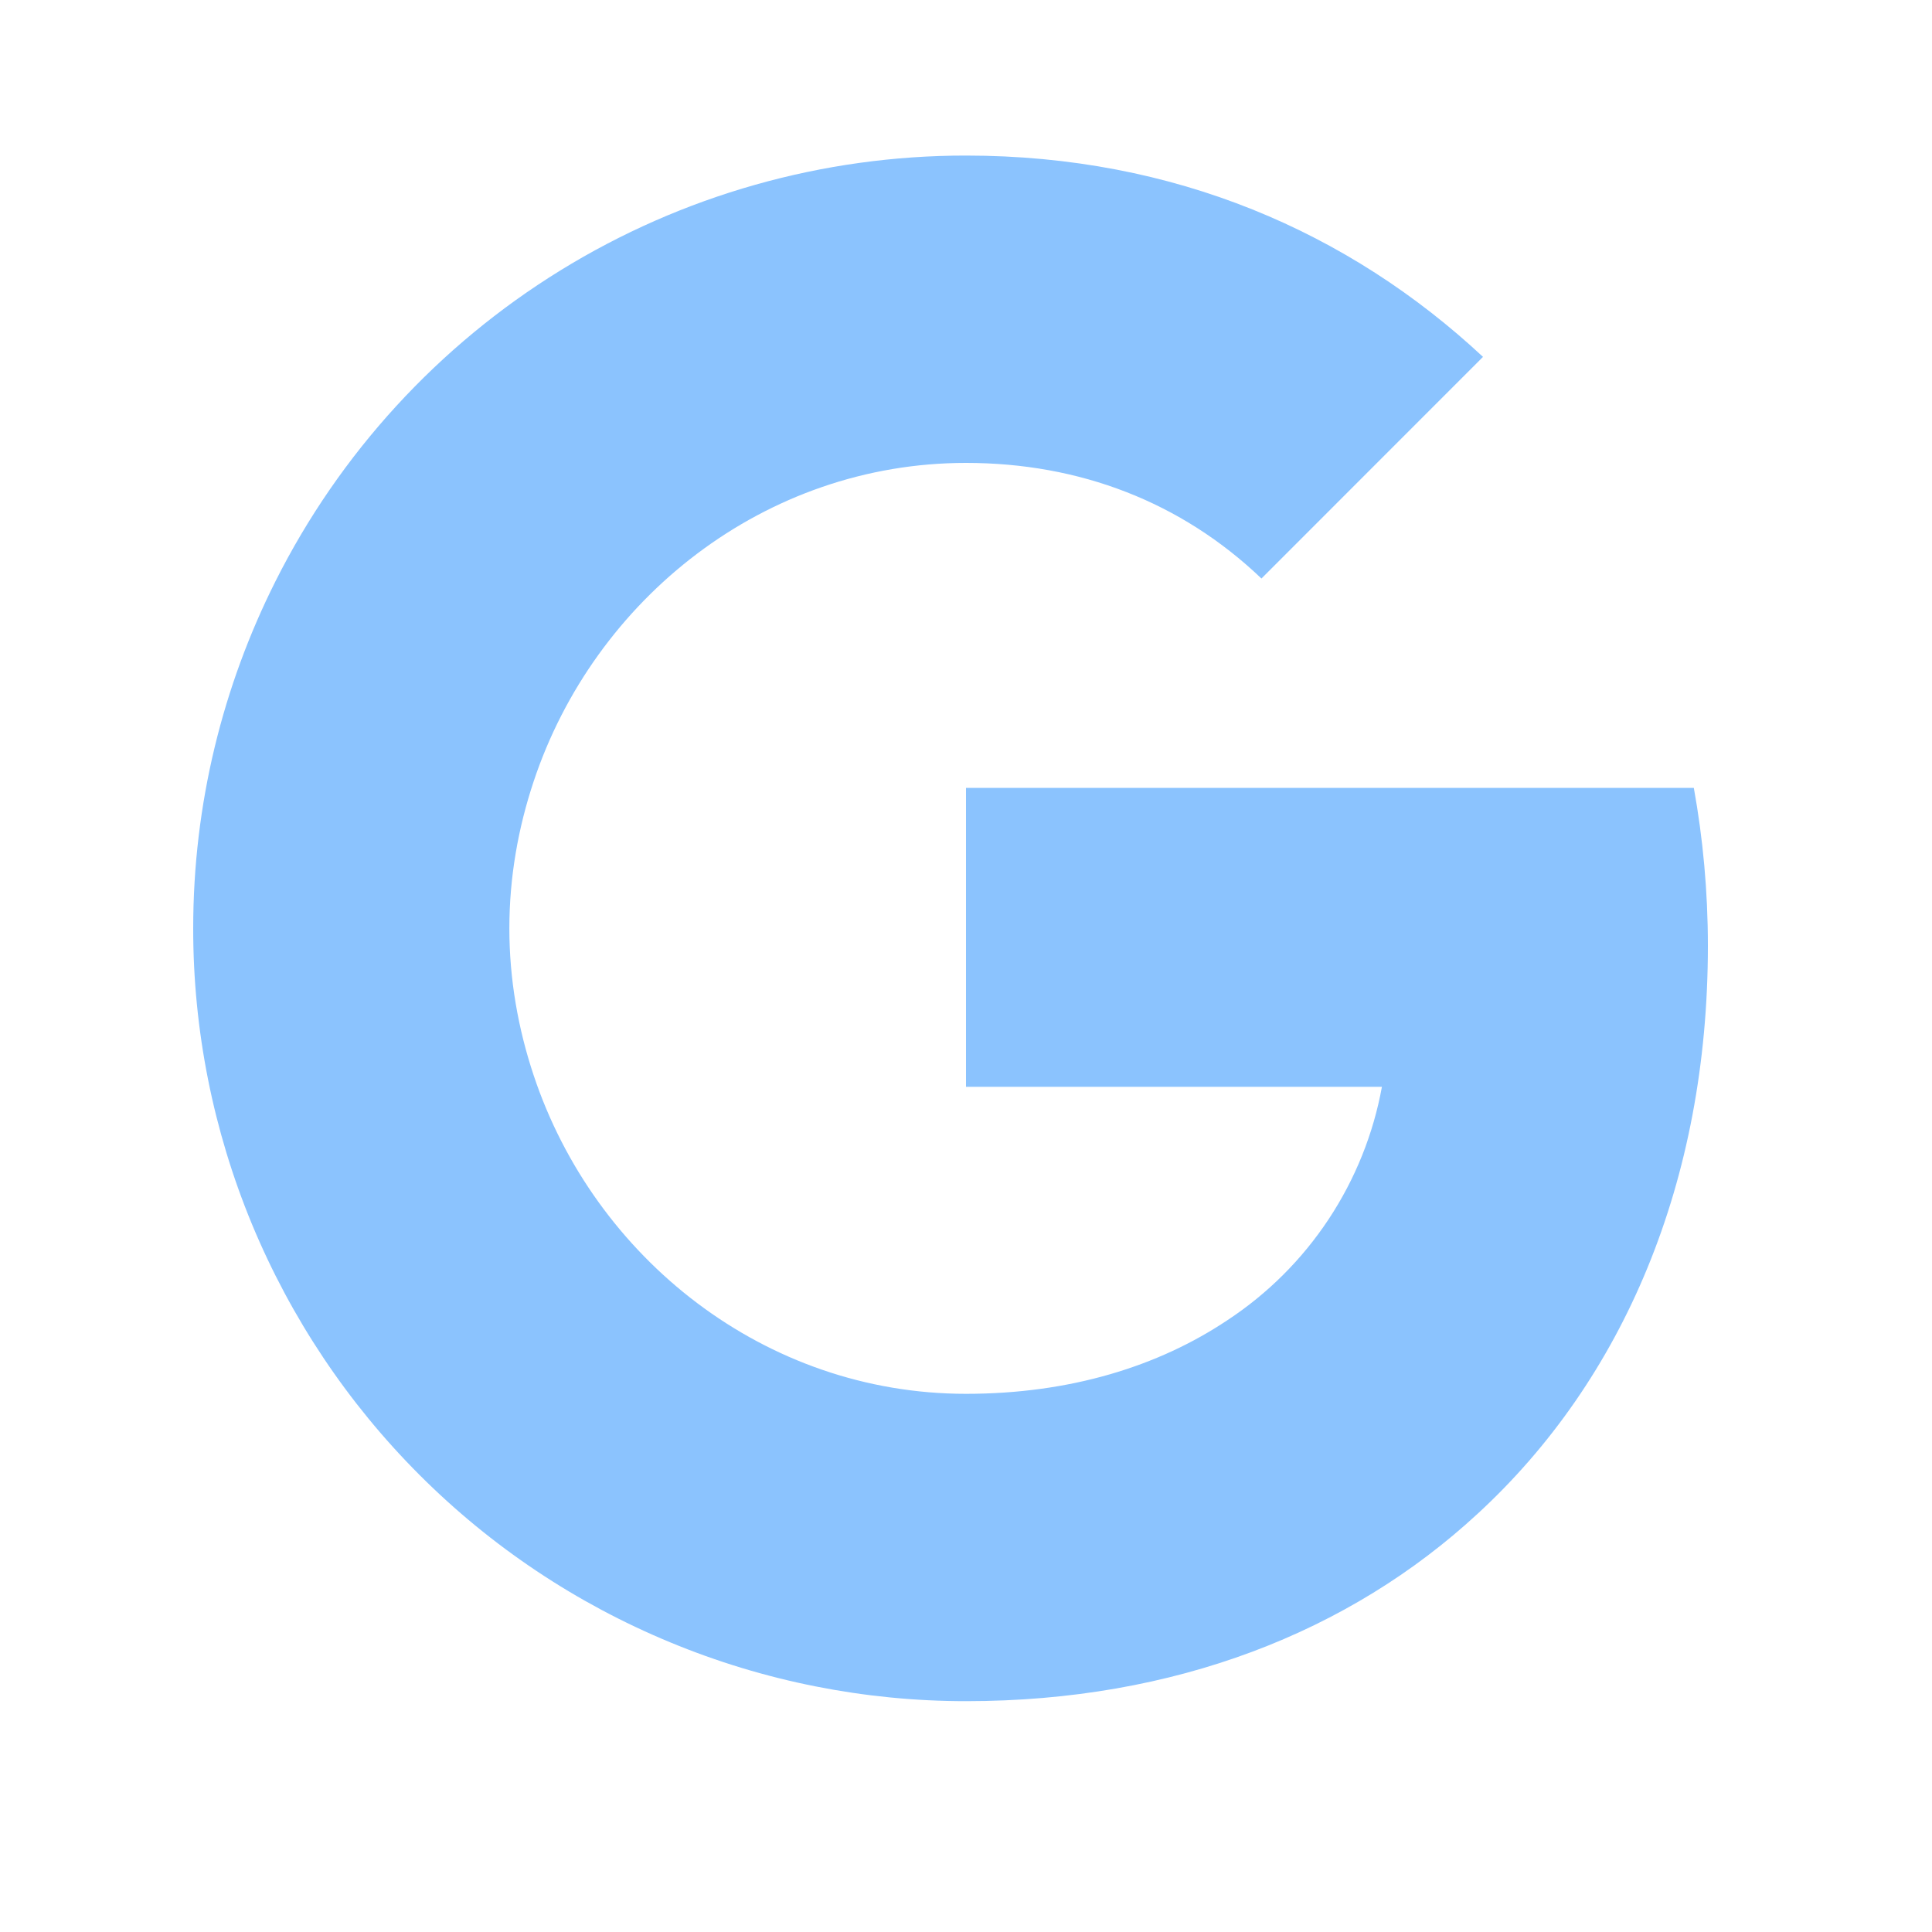 <svg width="25" height="25" viewBox="0 0 25 25" fill="none" xmlns="http://www.w3.org/2000/svg">
<path d="M3.564 7.523C4.396 5.866 5.672 4.473 7.25 3.5C8.828 2.527 10.646 2.012 12.5 2.013C15.195 2.013 17.459 3.004 19.19 4.618L16.323 7.486C15.286 6.495 13.968 5.99 12.5 5.99C9.895 5.99 7.69 7.75 6.905 10.113C6.705 10.713 6.591 11.353 6.591 12.013C6.591 12.673 6.705 13.313 6.905 13.913C7.691 16.277 9.895 18.036 12.5 18.036C13.845 18.036 14.99 17.681 15.886 17.081C16.405 16.739 16.85 16.295 17.193 15.776C17.536 15.257 17.771 14.674 17.882 14.063H12.5V10.195H21.918C22.036 10.849 22.1 11.531 22.1 12.24C22.1 15.286 21.01 17.85 19.118 19.59C17.464 21.118 15.2 22.013 12.5 22.013C11.187 22.013 9.886 21.755 8.673 21.252C7.459 20.75 6.356 20.014 5.428 19.085C4.499 18.156 3.763 17.053 3.26 15.84C2.758 14.627 2.499 13.326 2.5 12.013C2.5 10.399 2.886 8.873 3.564 7.523Z" fill="#8BC3FE"/>
</svg>
